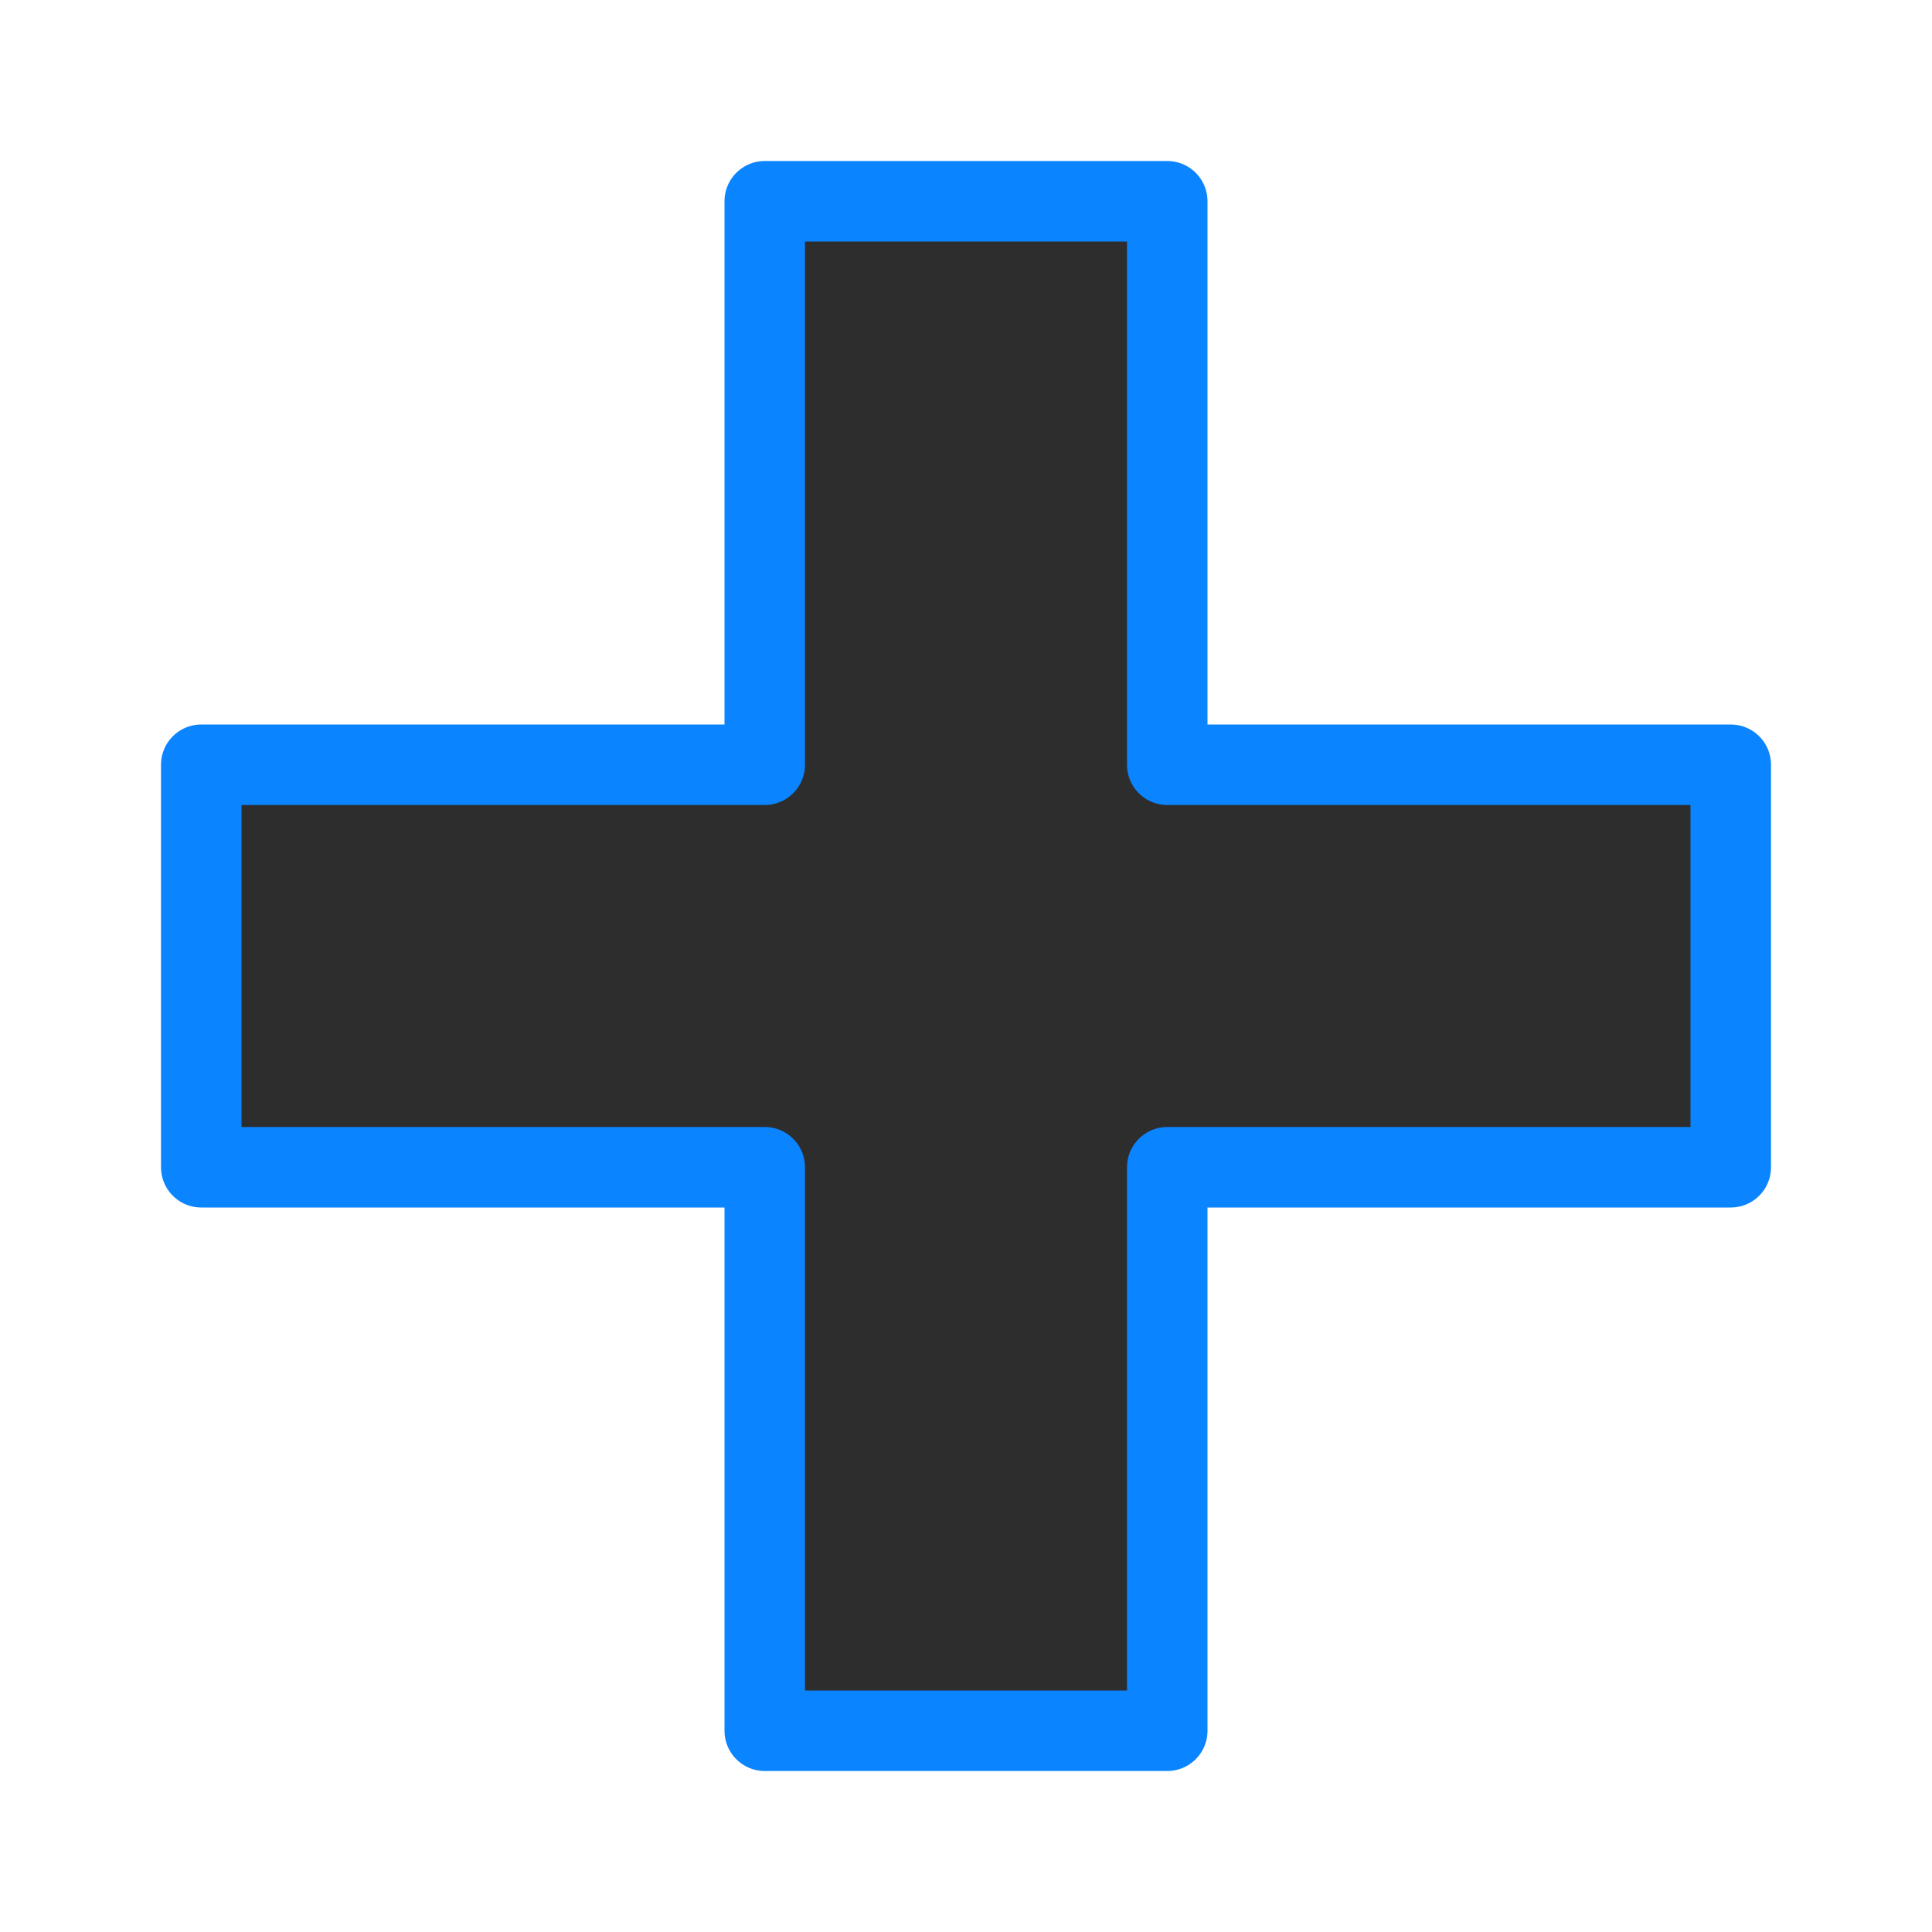 <svg viewBox="0 0 24 24" xmlns="http://www.w3.org/2000/svg" xmlns:xlink="http://www.w3.org/1999/xlink"><linearGradient id="a" gradientUnits="userSpaceOnUse" x1="-23.831" x2="-23.966" y1="18.915" y2="0"><stop offset="0" stop-color="#2d2d2d"/><stop offset="1" stop-color="#2d2d2d"/></linearGradient><path d="m9.5 2.5v7h-7v5h7v7h5v-7h7v-5h-7v-7z" fill="url(#a)" stroke="#0a84ff" stroke-linecap="round" stroke-linejoin="round"/></svg>